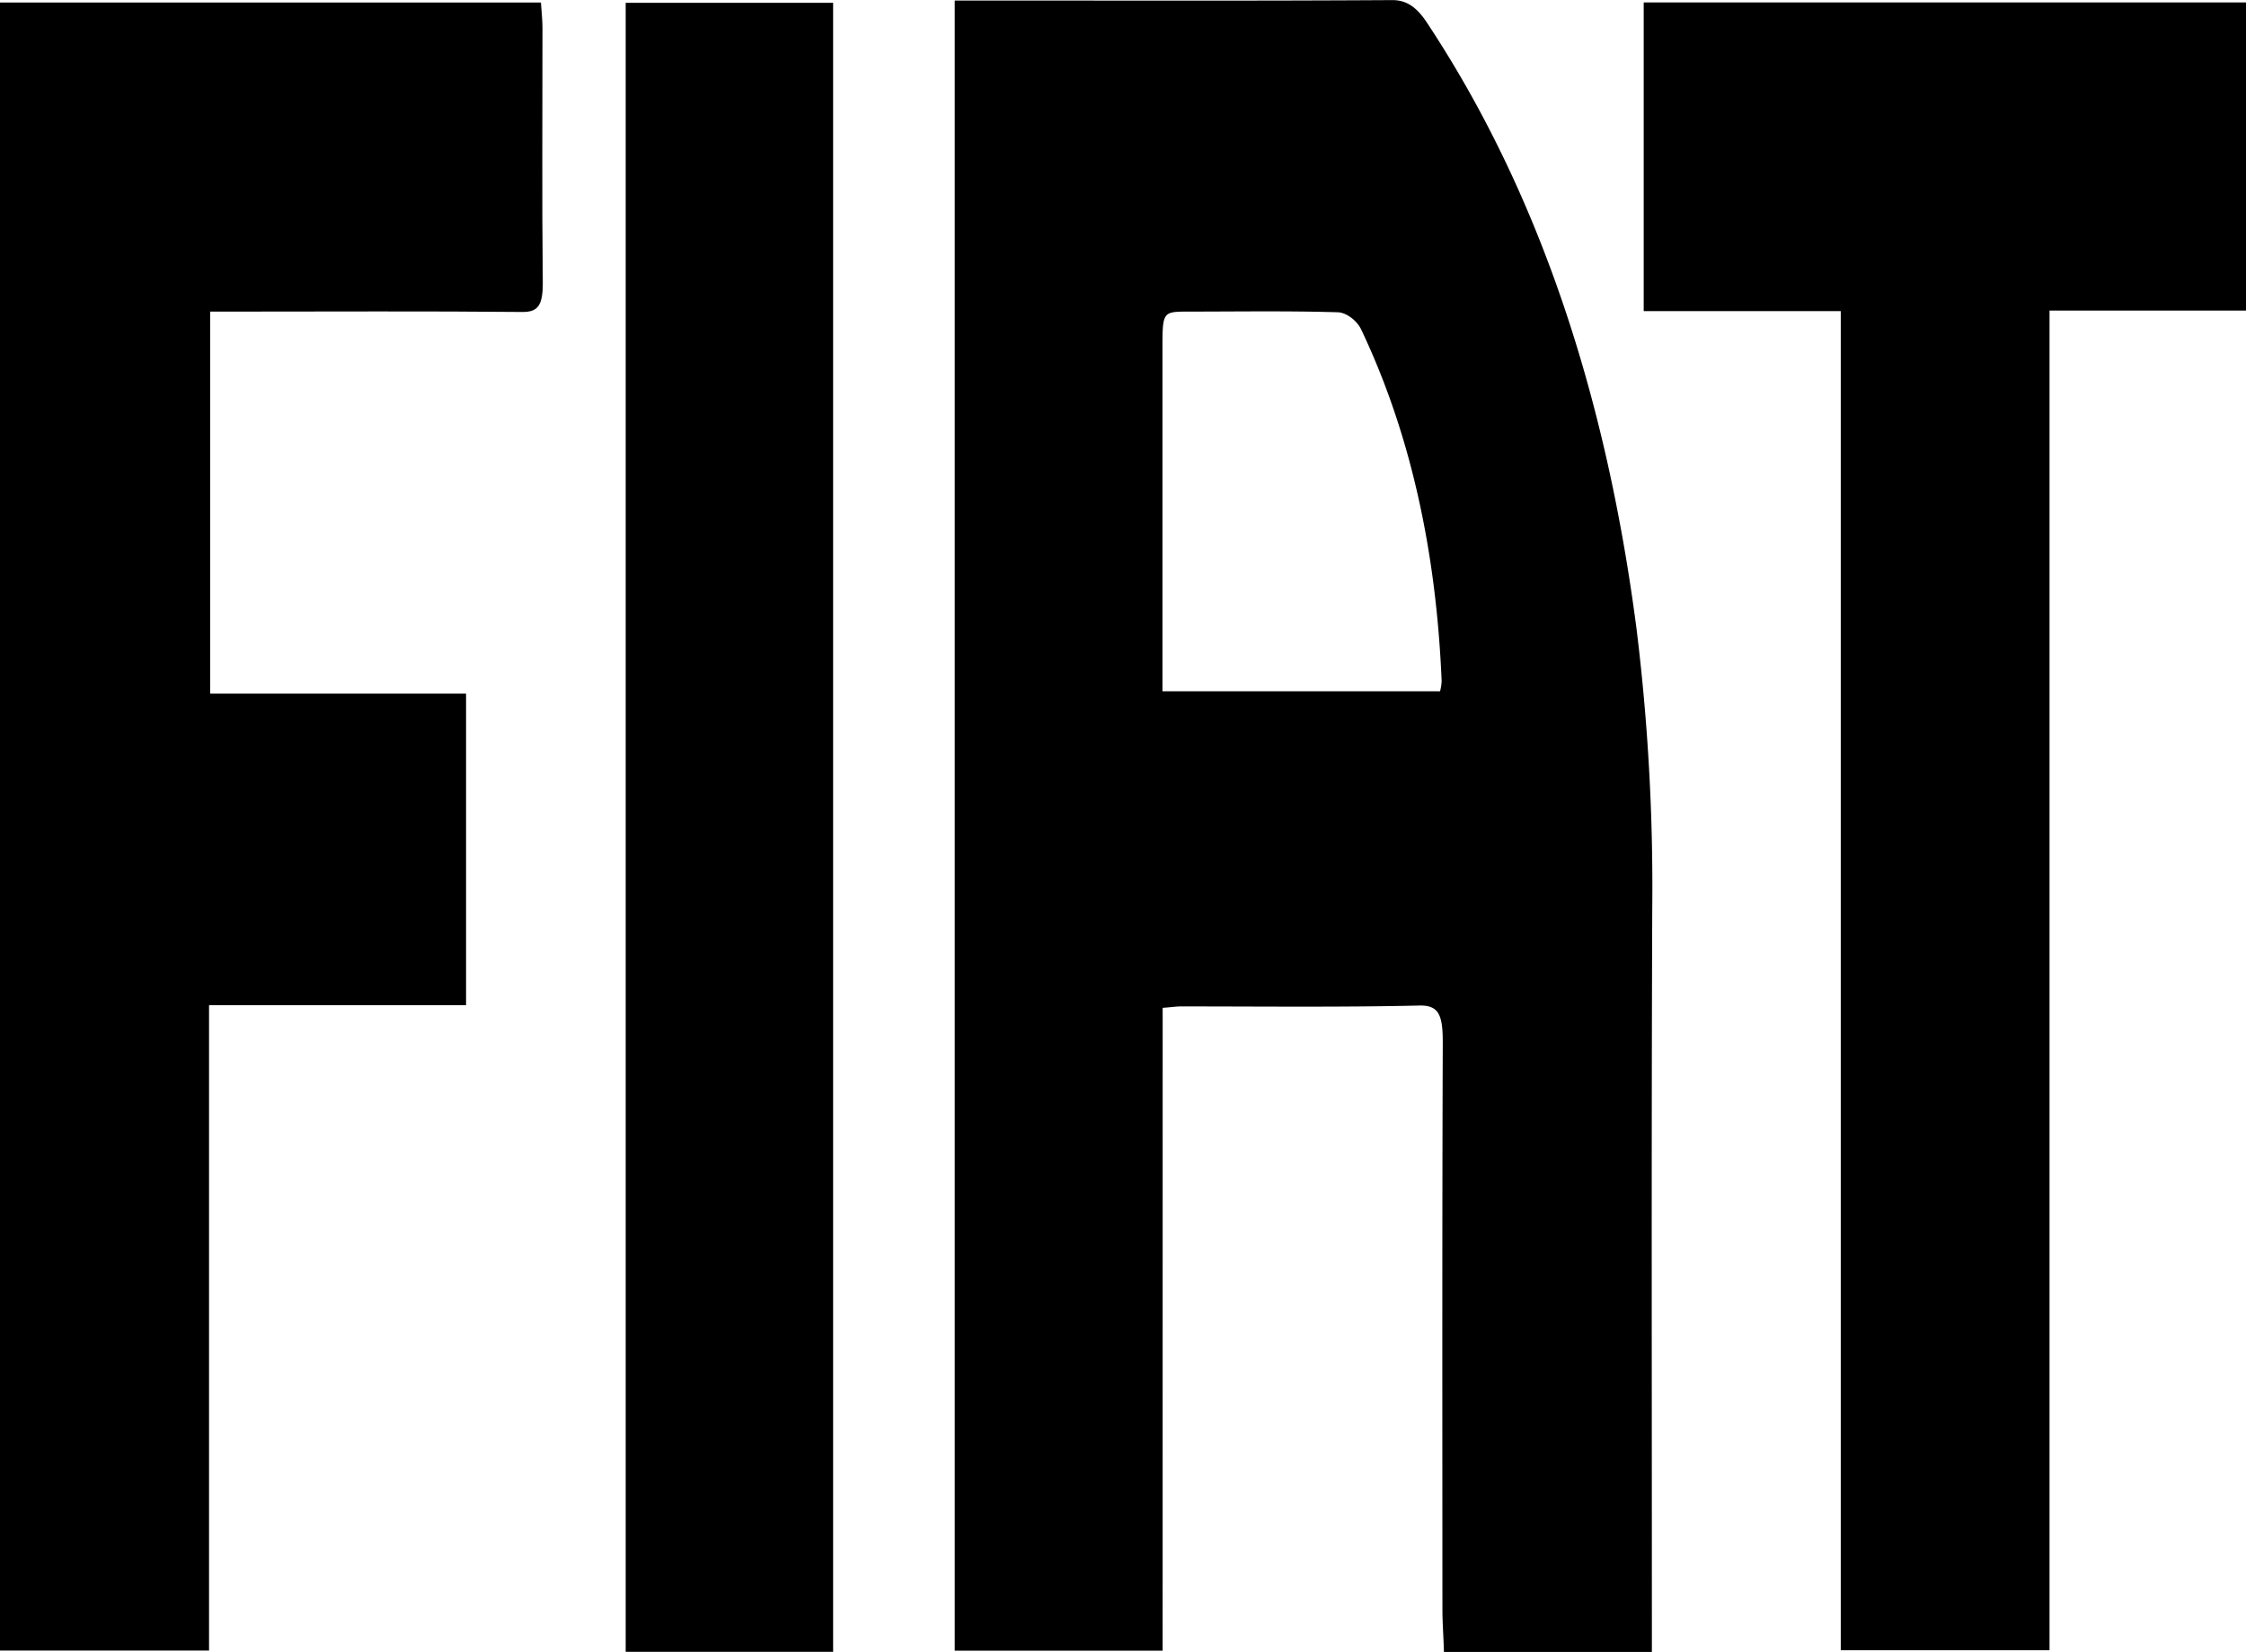 <svg id="affede6c-aafa-4251-a1d5-5c1b6c8cfc88" data-name="Capa 1" xmlns="http://www.w3.org/2000/svg" viewBox="0 0 654 481.03"><title>fiat</title><path d="M385.55,466.16c2.21-.14,3.79-.41,5.43-.41,23.1,0,46.14.27,69.23-.25,5.79-.17,6.92,2.78,6.9,10.83-.19,55-.12,110-.1,165,0,4,.33,8,.44,12.4H528v-9.24c0-69-.15-138.15.11-207.3a613.39,613.39,0,0,0-4.59-81.49c-8.88-68.2-28.59-127.56-61.2-176.71-2.89-4.28-5.86-6.37-10.1-6.29-39.27.24-78.52.12-117.76.12H325V653.37h60.54Zm-.06-191.63c0-11.09,0-11.09,7.5-11.12,14.53,0,29-.24,43.61.2,2.29.08,5.37,2.21,6.72,4.94,14.53,30.54,21.91,65,23.46,102.43a13.32,13.32,0,0,1-.46,3H385.49V274.53Z" transform="translate(-47 -172.67)"/><path d="M107.87,465.38h74.84V374.66H108.19V263.41h7c28,0,56-.16,84,.11,4.45,0,5.94-1.87,5.86-8.88-.27-24.56-.07-49.17-.09-73.74,0-2.42-.28-4.8-.45-7.49H47V653.34h60.87Z" transform="translate(-47 -172.67)"/><path d="M583,653.24h60.79V263.11H701V173.38H525.62v89.89H583Z" transform="translate(-47 -172.67)"/><path d="M289.59,173.49h-60.4V653.71h60.4Z" transform="translate(-47 -172.67)"/></svg>